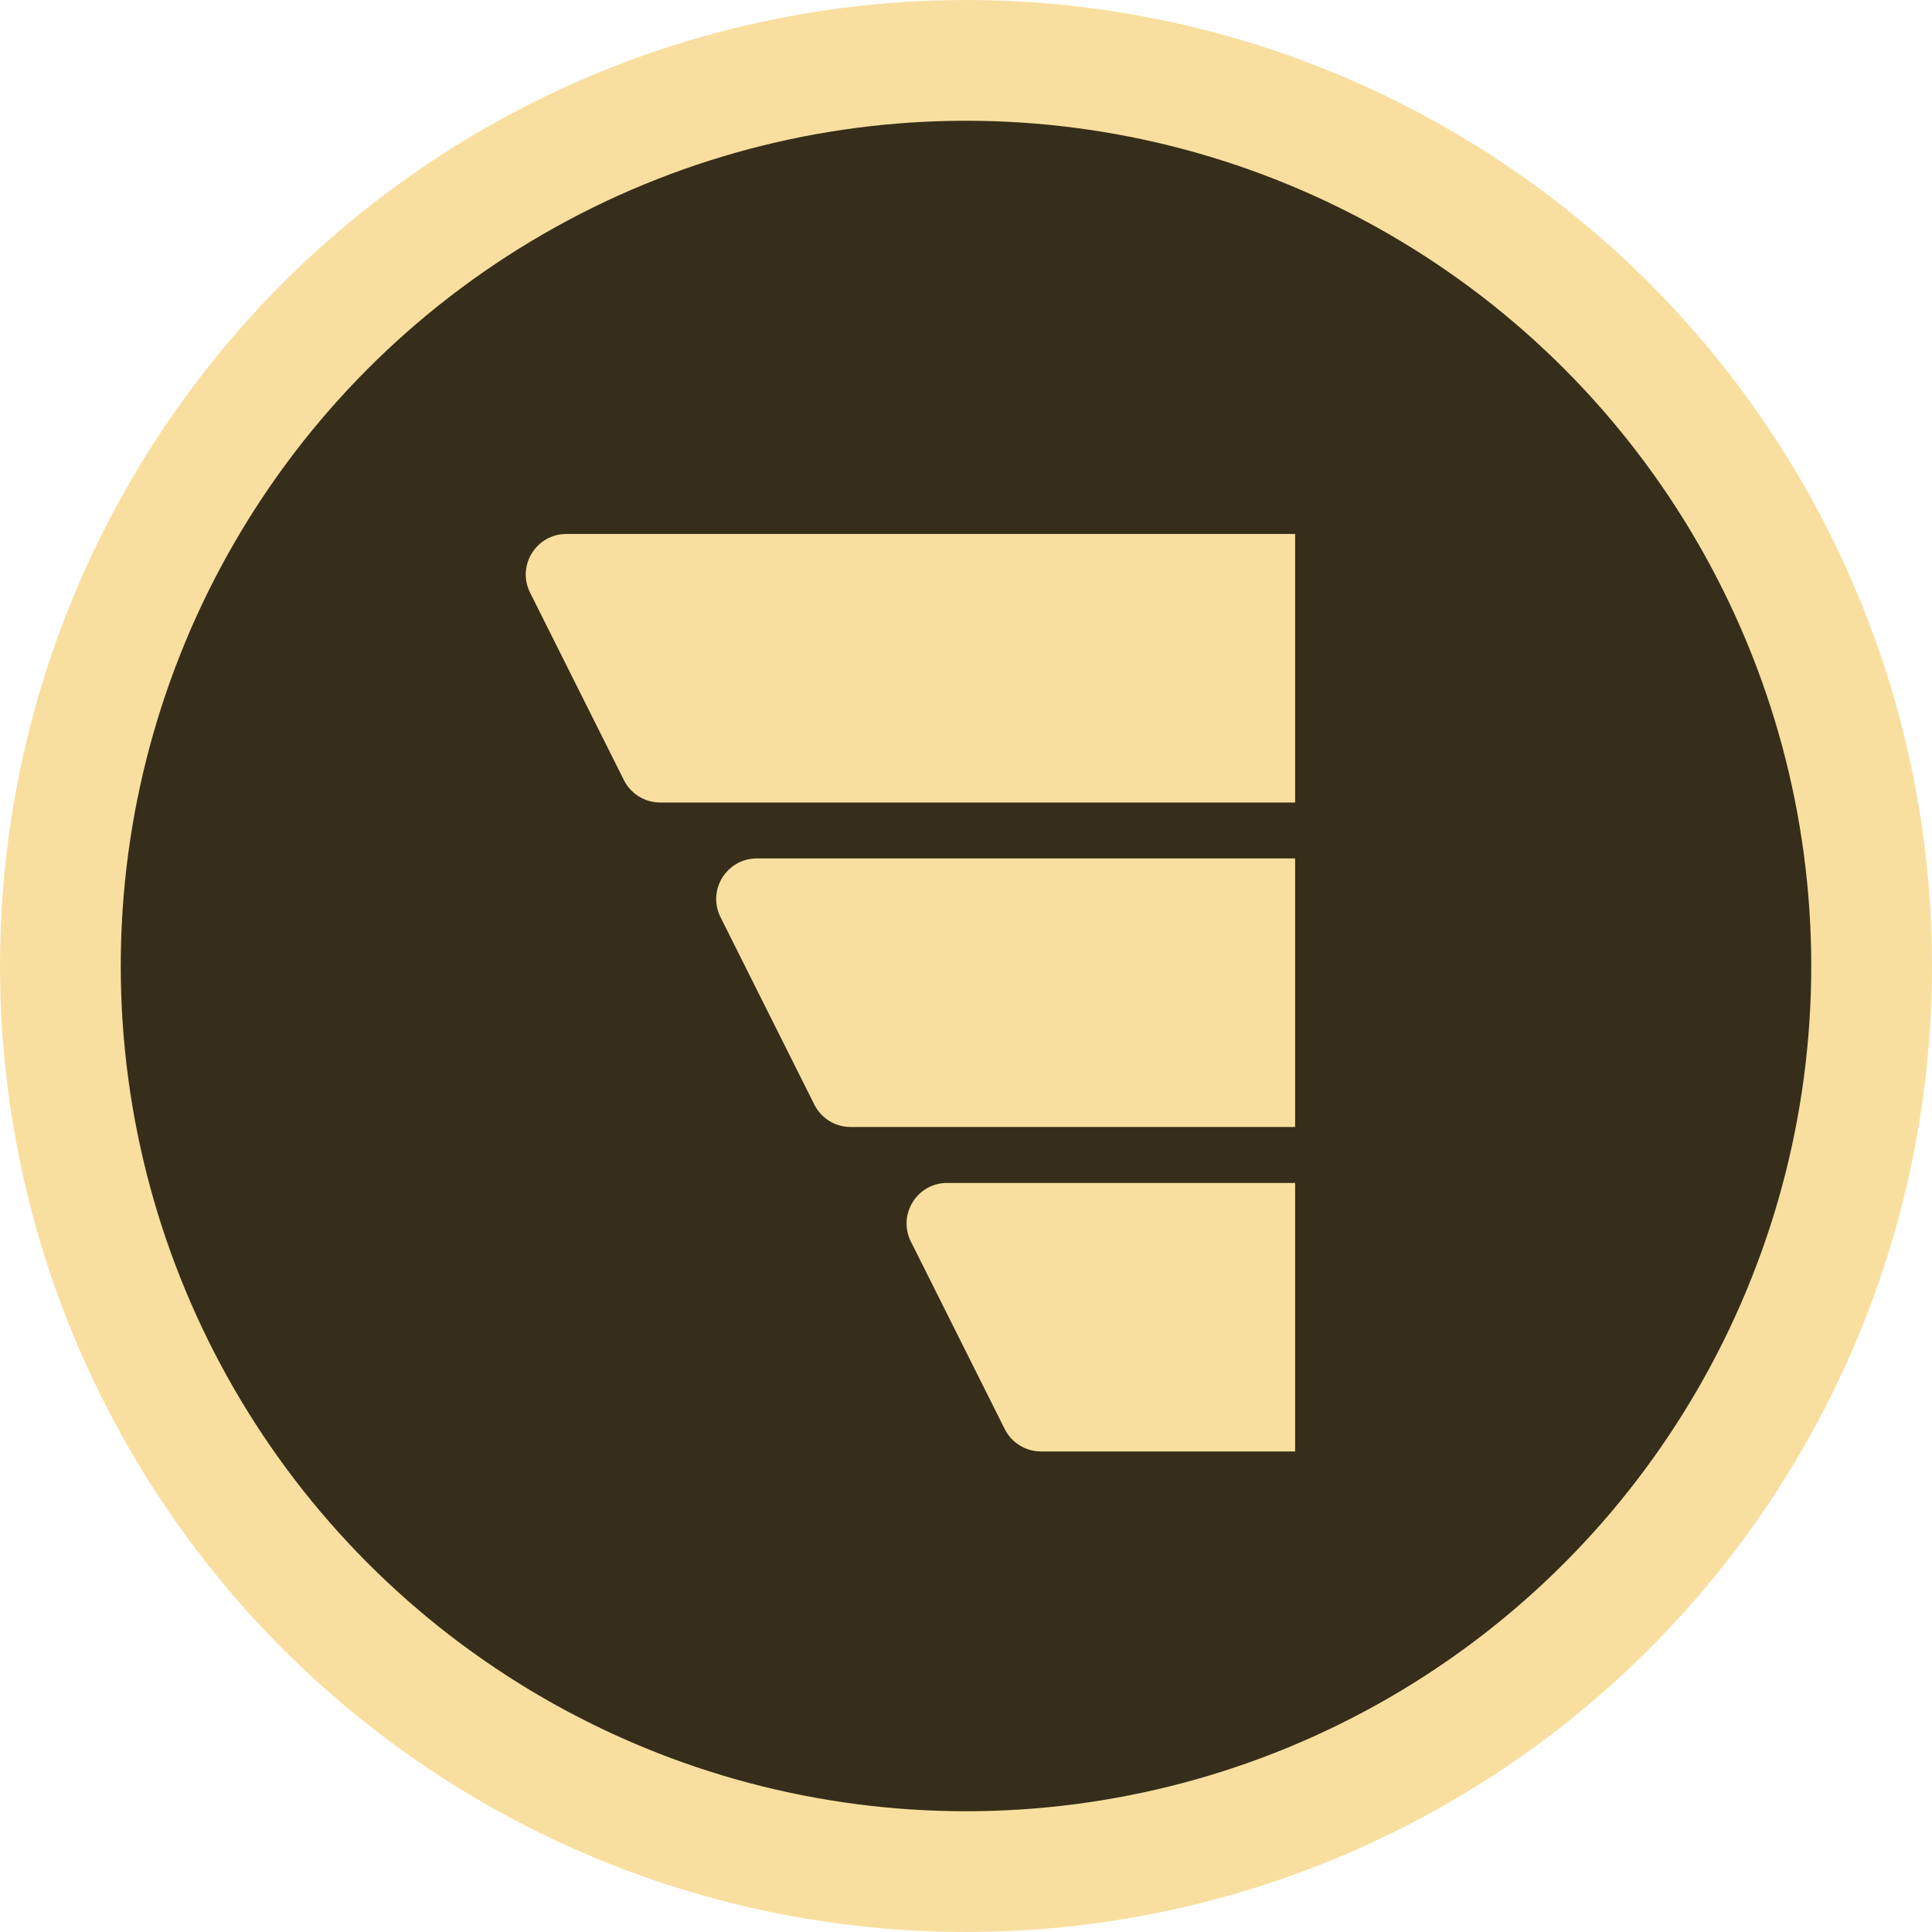 <svg width="128" height="128" viewBox="0 0 128 128" fill="none" xmlns="http://www.w3.org/2000/svg">
<circle cx="64" cy="64" r="60" fill="#362E1A" stroke="#F9DF9F" stroke-width="8"/>
<path fill-rule="evenodd" clip-rule="evenodd" d="M85.805 35.377H37.523C35.524 35.377 34.225 37.48 35.12 39.267L41.335 51.684C41.79 52.593 42.72 53.168 43.738 53.168H85.805V35.377ZM85.805 56.874H50.139C48.141 56.874 46.842 58.978 47.736 60.765L53.951 73.181C54.407 74.091 55.337 74.666 56.354 74.666H85.805V56.874ZM85.805 78.372H62.754C60.755 78.372 59.456 80.475 60.35 82.262L66.566 94.679C67.021 95.588 67.951 96.163 68.969 96.163H85.805V78.372Z" fill="#F9DF9F"/>
</svg>
